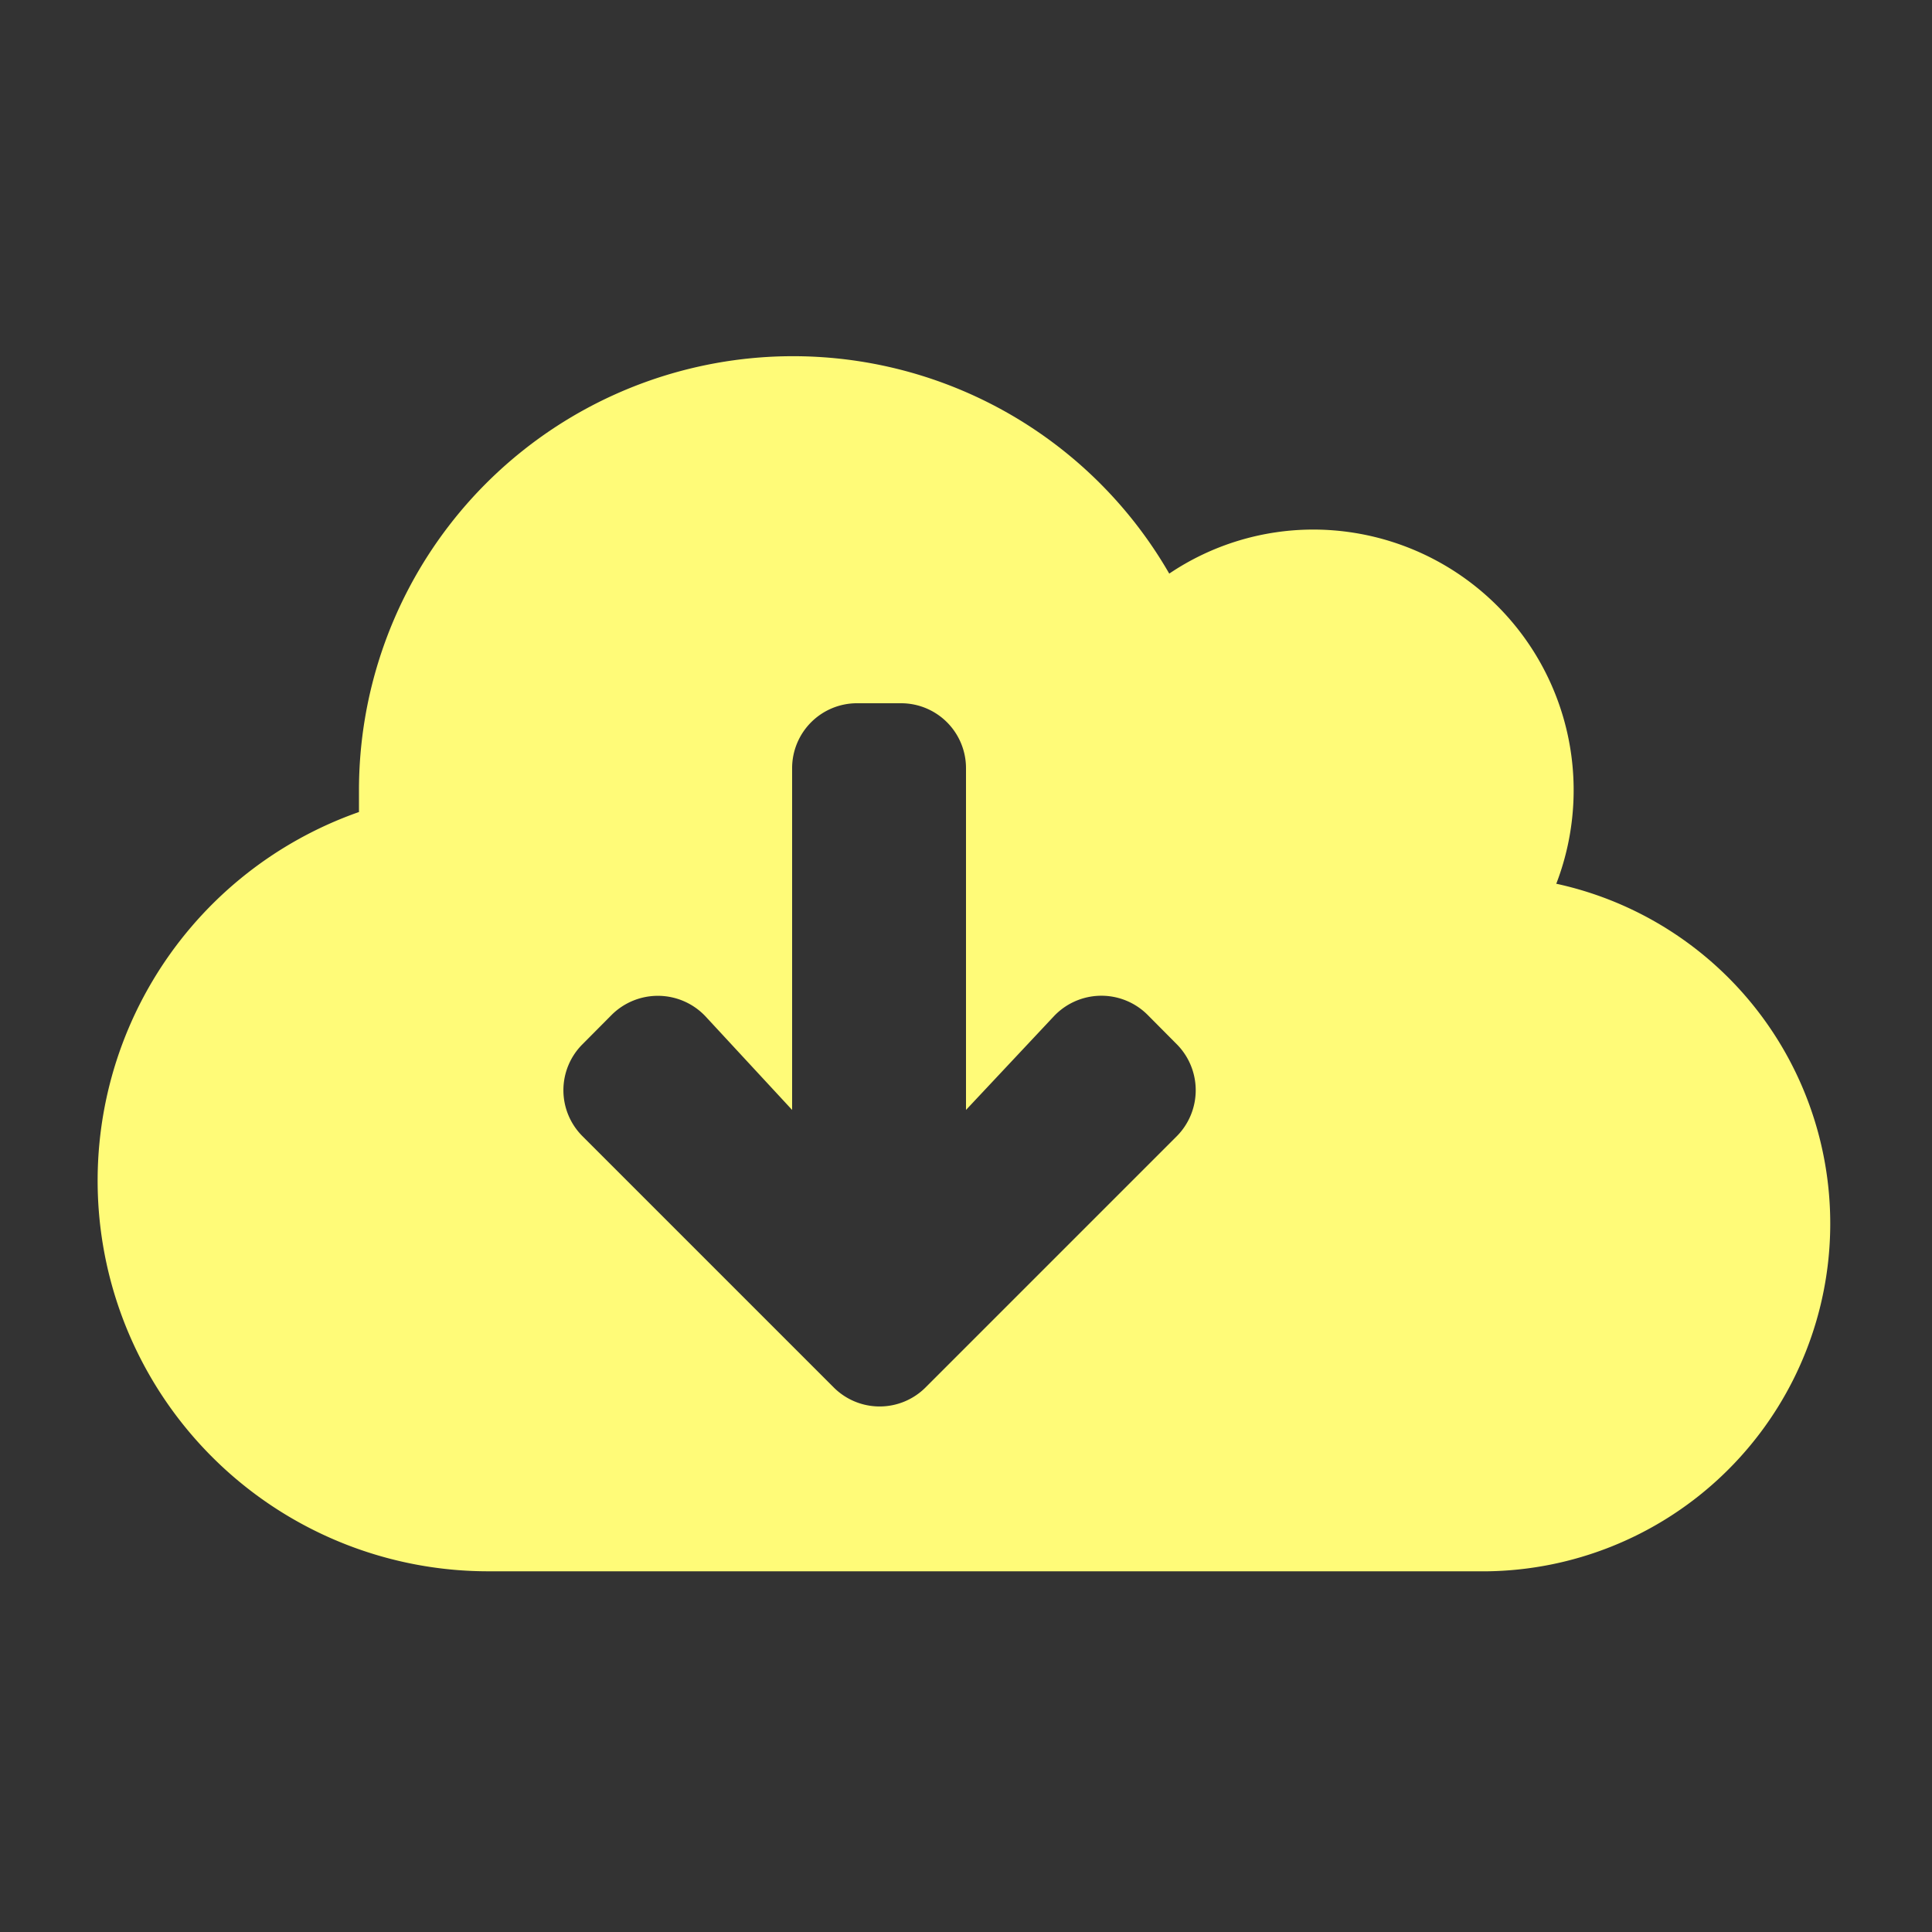 <svg xmlns="http://www.w3.org/2000/svg" viewBox="0 0 100 100"><rect x="0" y="0" width="100" height="100" fill="#333333" stroke="none"/><defs><style>.cls-1{fill:#FFFB78;}</style></defs><title>download_cloud_red</title><g id="download_cloud"><path id="red" class="cls-1" d="M80.55,45.75A13.49,13.49,0,0,0,68,27.41a13.35,13.35,0,0,0-7.48,2.28,22.47,22.47,0,0,0-41.94,11.2q0,.57,0,1.14a20.22,20.22,0,0,0,6.71,39.3H77a18,18,0,0,0,3.59-35.58ZM60.91,58.81l-13,13a3.36,3.36,0,0,1-4.76,0l-13-13a3.36,3.36,0,0,1,0-4.76l1.51-1.52a3.39,3.39,0,0,1,4.85.07L41,57.45V39.77A3.36,3.36,0,0,1,44.4,36.4h2.24A3.36,3.36,0,0,1,50,39.77V57.45l4.55-4.85a3.38,3.38,0,0,1,4.85-.07l1.51,1.52a3.38,3.38,0,0,1,0,4.76Z"/></g></svg>